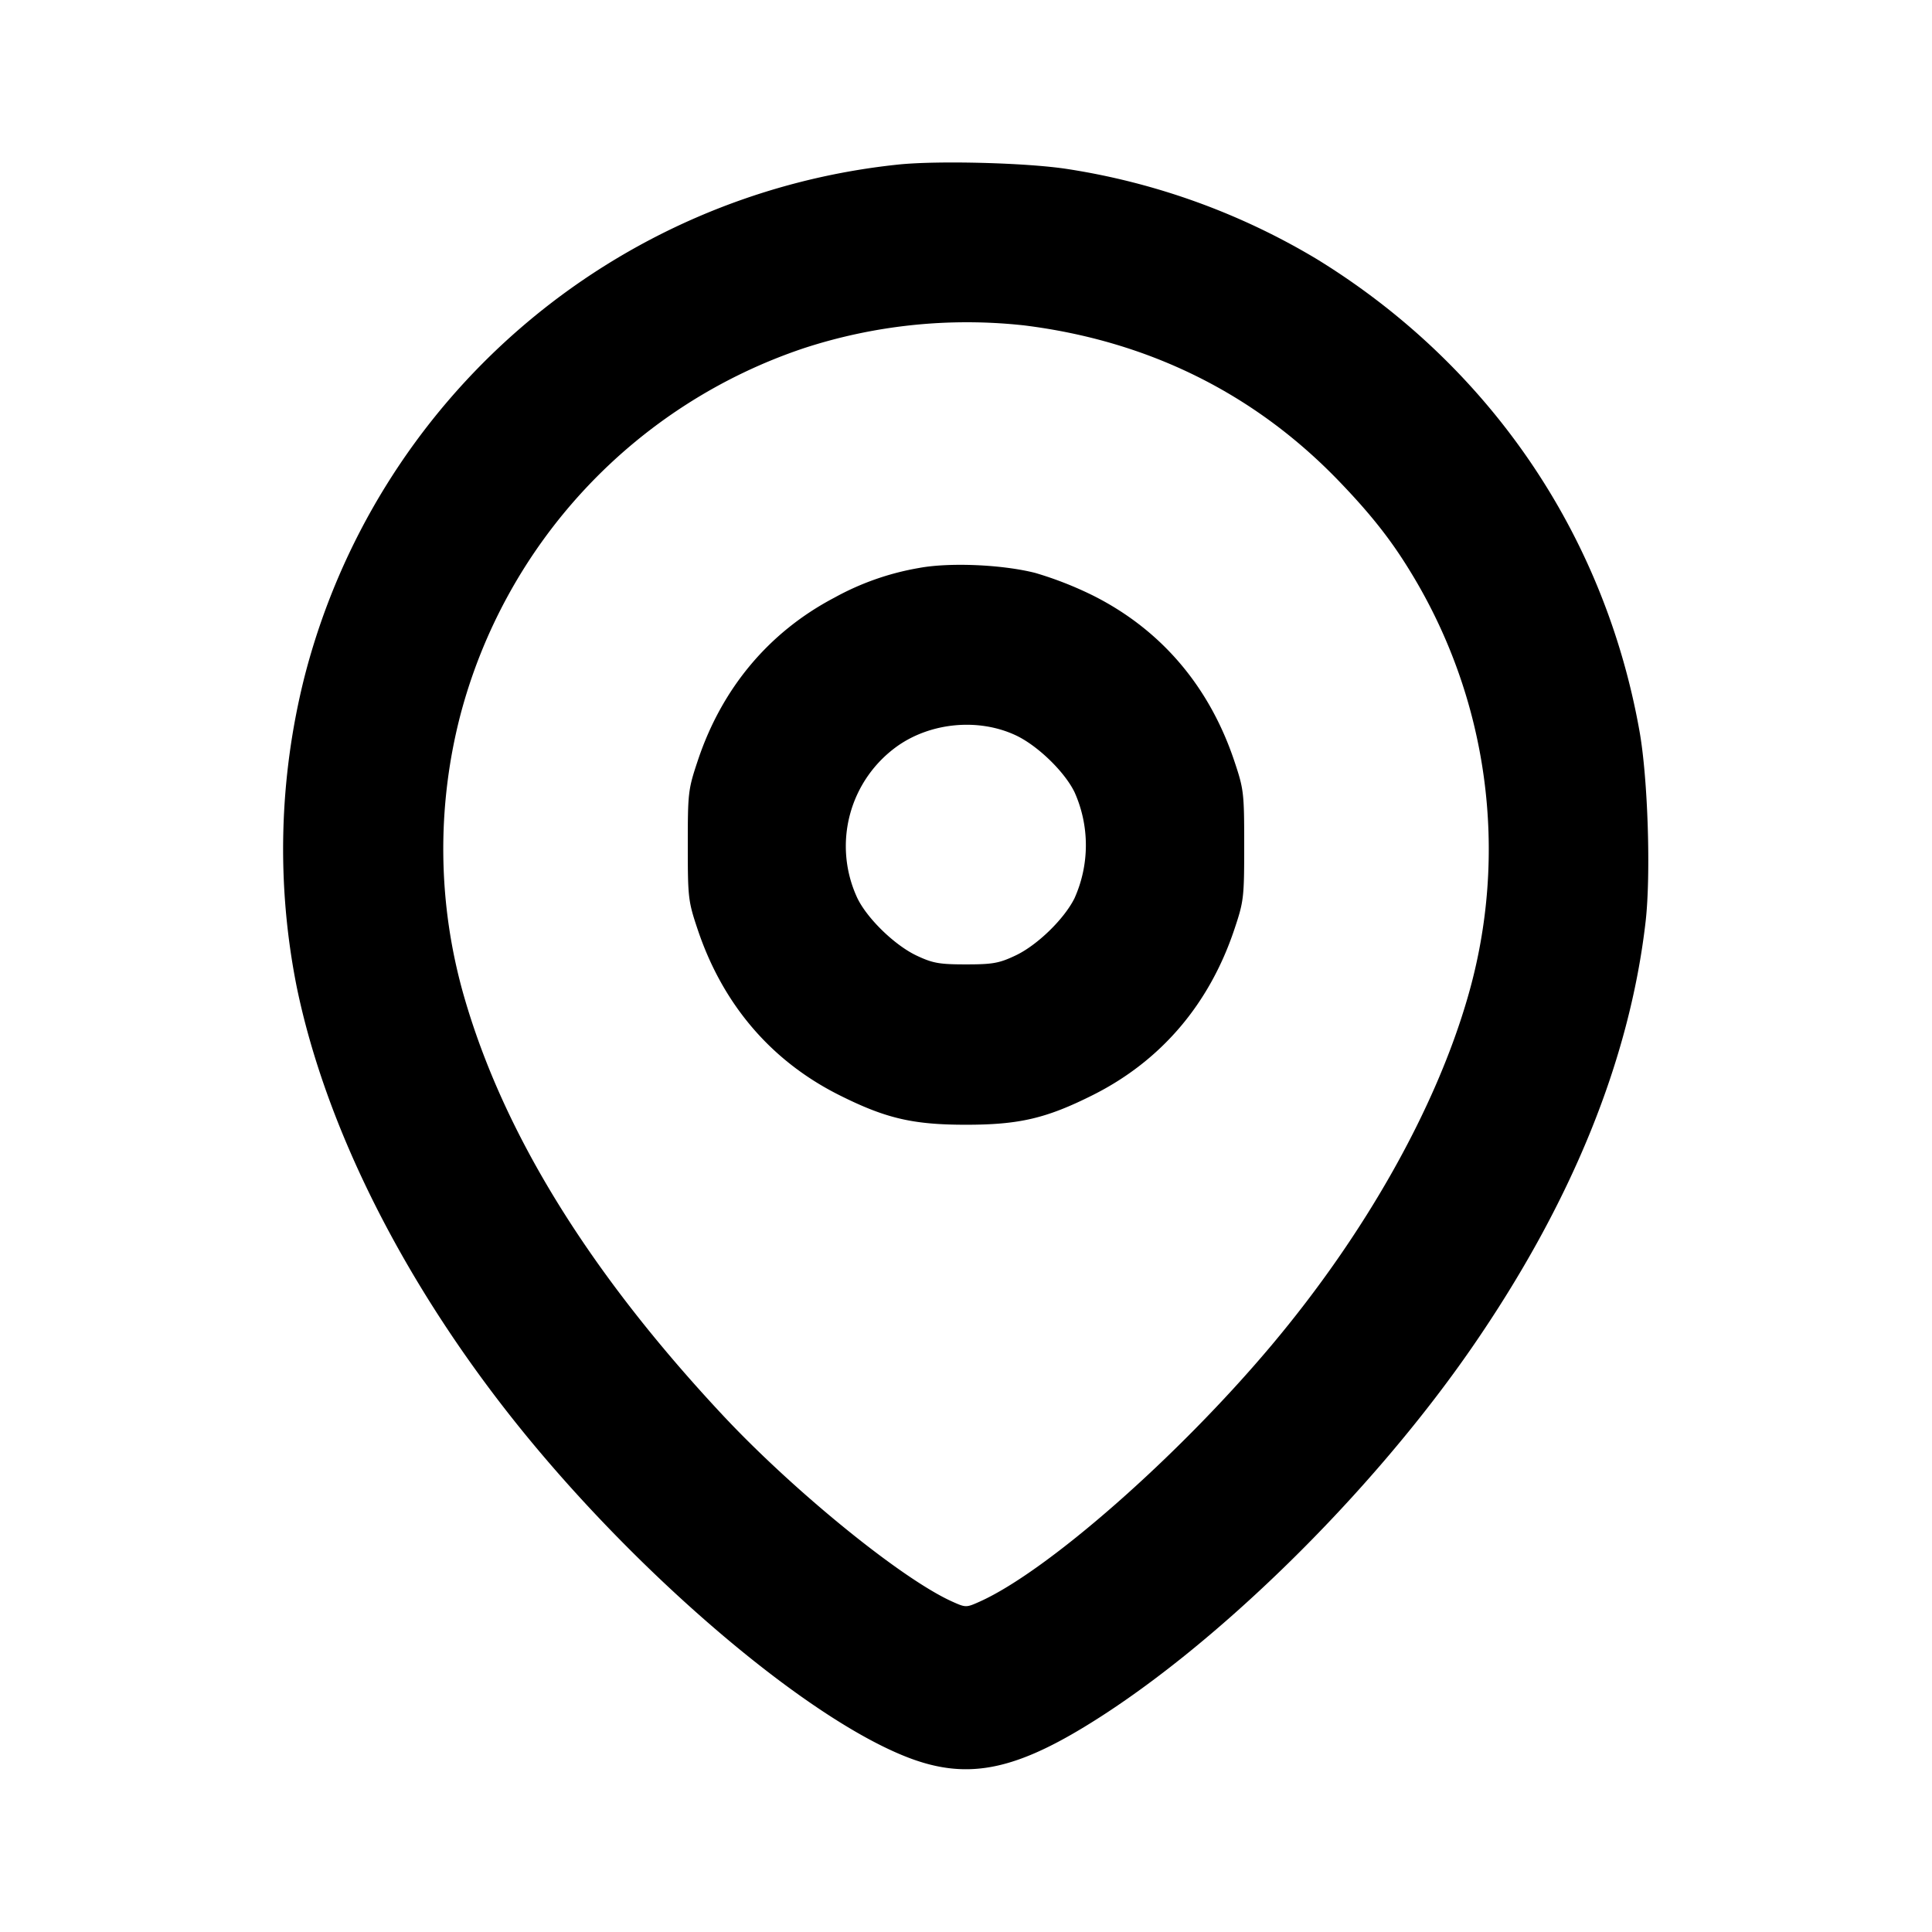 <svg width="24" height="24" fill="none" xmlns="http://www.w3.org/2000/svg"><path d="M11.16 2.044A8.529 8.529 0 0 0 3.782 8.41a8.756 8.756 0 0 0-.096 3.85c.361 1.751 1.333 3.681 2.736 5.432 1.51 1.885 3.621 3.678 4.886 4.151.693.258 1.262.156 2.161-.39 1.6-.97 3.549-2.878 4.817-4.715 1.236-1.791 1.959-3.567 2.157-5.295.066-.586.028-1.777-.077-2.363-.437-2.451-1.87-4.547-4.006-5.86a8.551 8.551 0 0 0-3.105-1.121c-.5-.077-1.599-.106-2.095-.055m1.561 1.998c1.546.192 2.869.848 3.92 1.943.39.406.637.72.872 1.104a6.595 6.595 0 0 1 .722 5.291c-.399 1.388-1.271 2.938-2.43 4.32-1.163 1.387-2.79 2.817-3.635 3.196-.167.075-.173.075-.34 0-.625-.28-1.96-1.364-2.847-2.311-1.659-1.773-2.728-3.502-3.218-5.205a6.629 6.629 0 0 1-.049-3.486 6.571 6.571 0 0 1 4.271-4.569 6.528 6.528 0 0 1 2.734-.283m-1.307 3.014a3.333 3.333 0 0 0-1.05.369c-.809.425-1.393 1.12-1.693 2.015-.123.368-.127.402-.127 1.06 0 .653.005.695.123 1.047.311.928.91 1.63 1.753 2.054.581.292.918.371 1.58.371s.999-.079 1.58-.371c.843-.424 1.442-1.126 1.753-2.054.118-.352.123-.394.123-1.047 0-.653-.005-.695-.123-1.047-.311-.928-.91-1.63-1.753-2.054a4.472 4.472 0 0 0-.72-.282c-.413-.105-1.07-.132-1.446-.061m1.197 2.075c.271.124.611.451.737.709a1.61 1.61 0 0 1 0 1.318c-.129.26-.466.587-.736.713-.201.095-.282.109-.612.109-.329 0-.411-.014-.611-.108-.271-.127-.612-.457-.737-.712a1.526 1.526 0 0 1 .506-1.899c.415-.287.997-.34 1.453-.13" fill-rule="evenodd" fill="#000"/></svg>